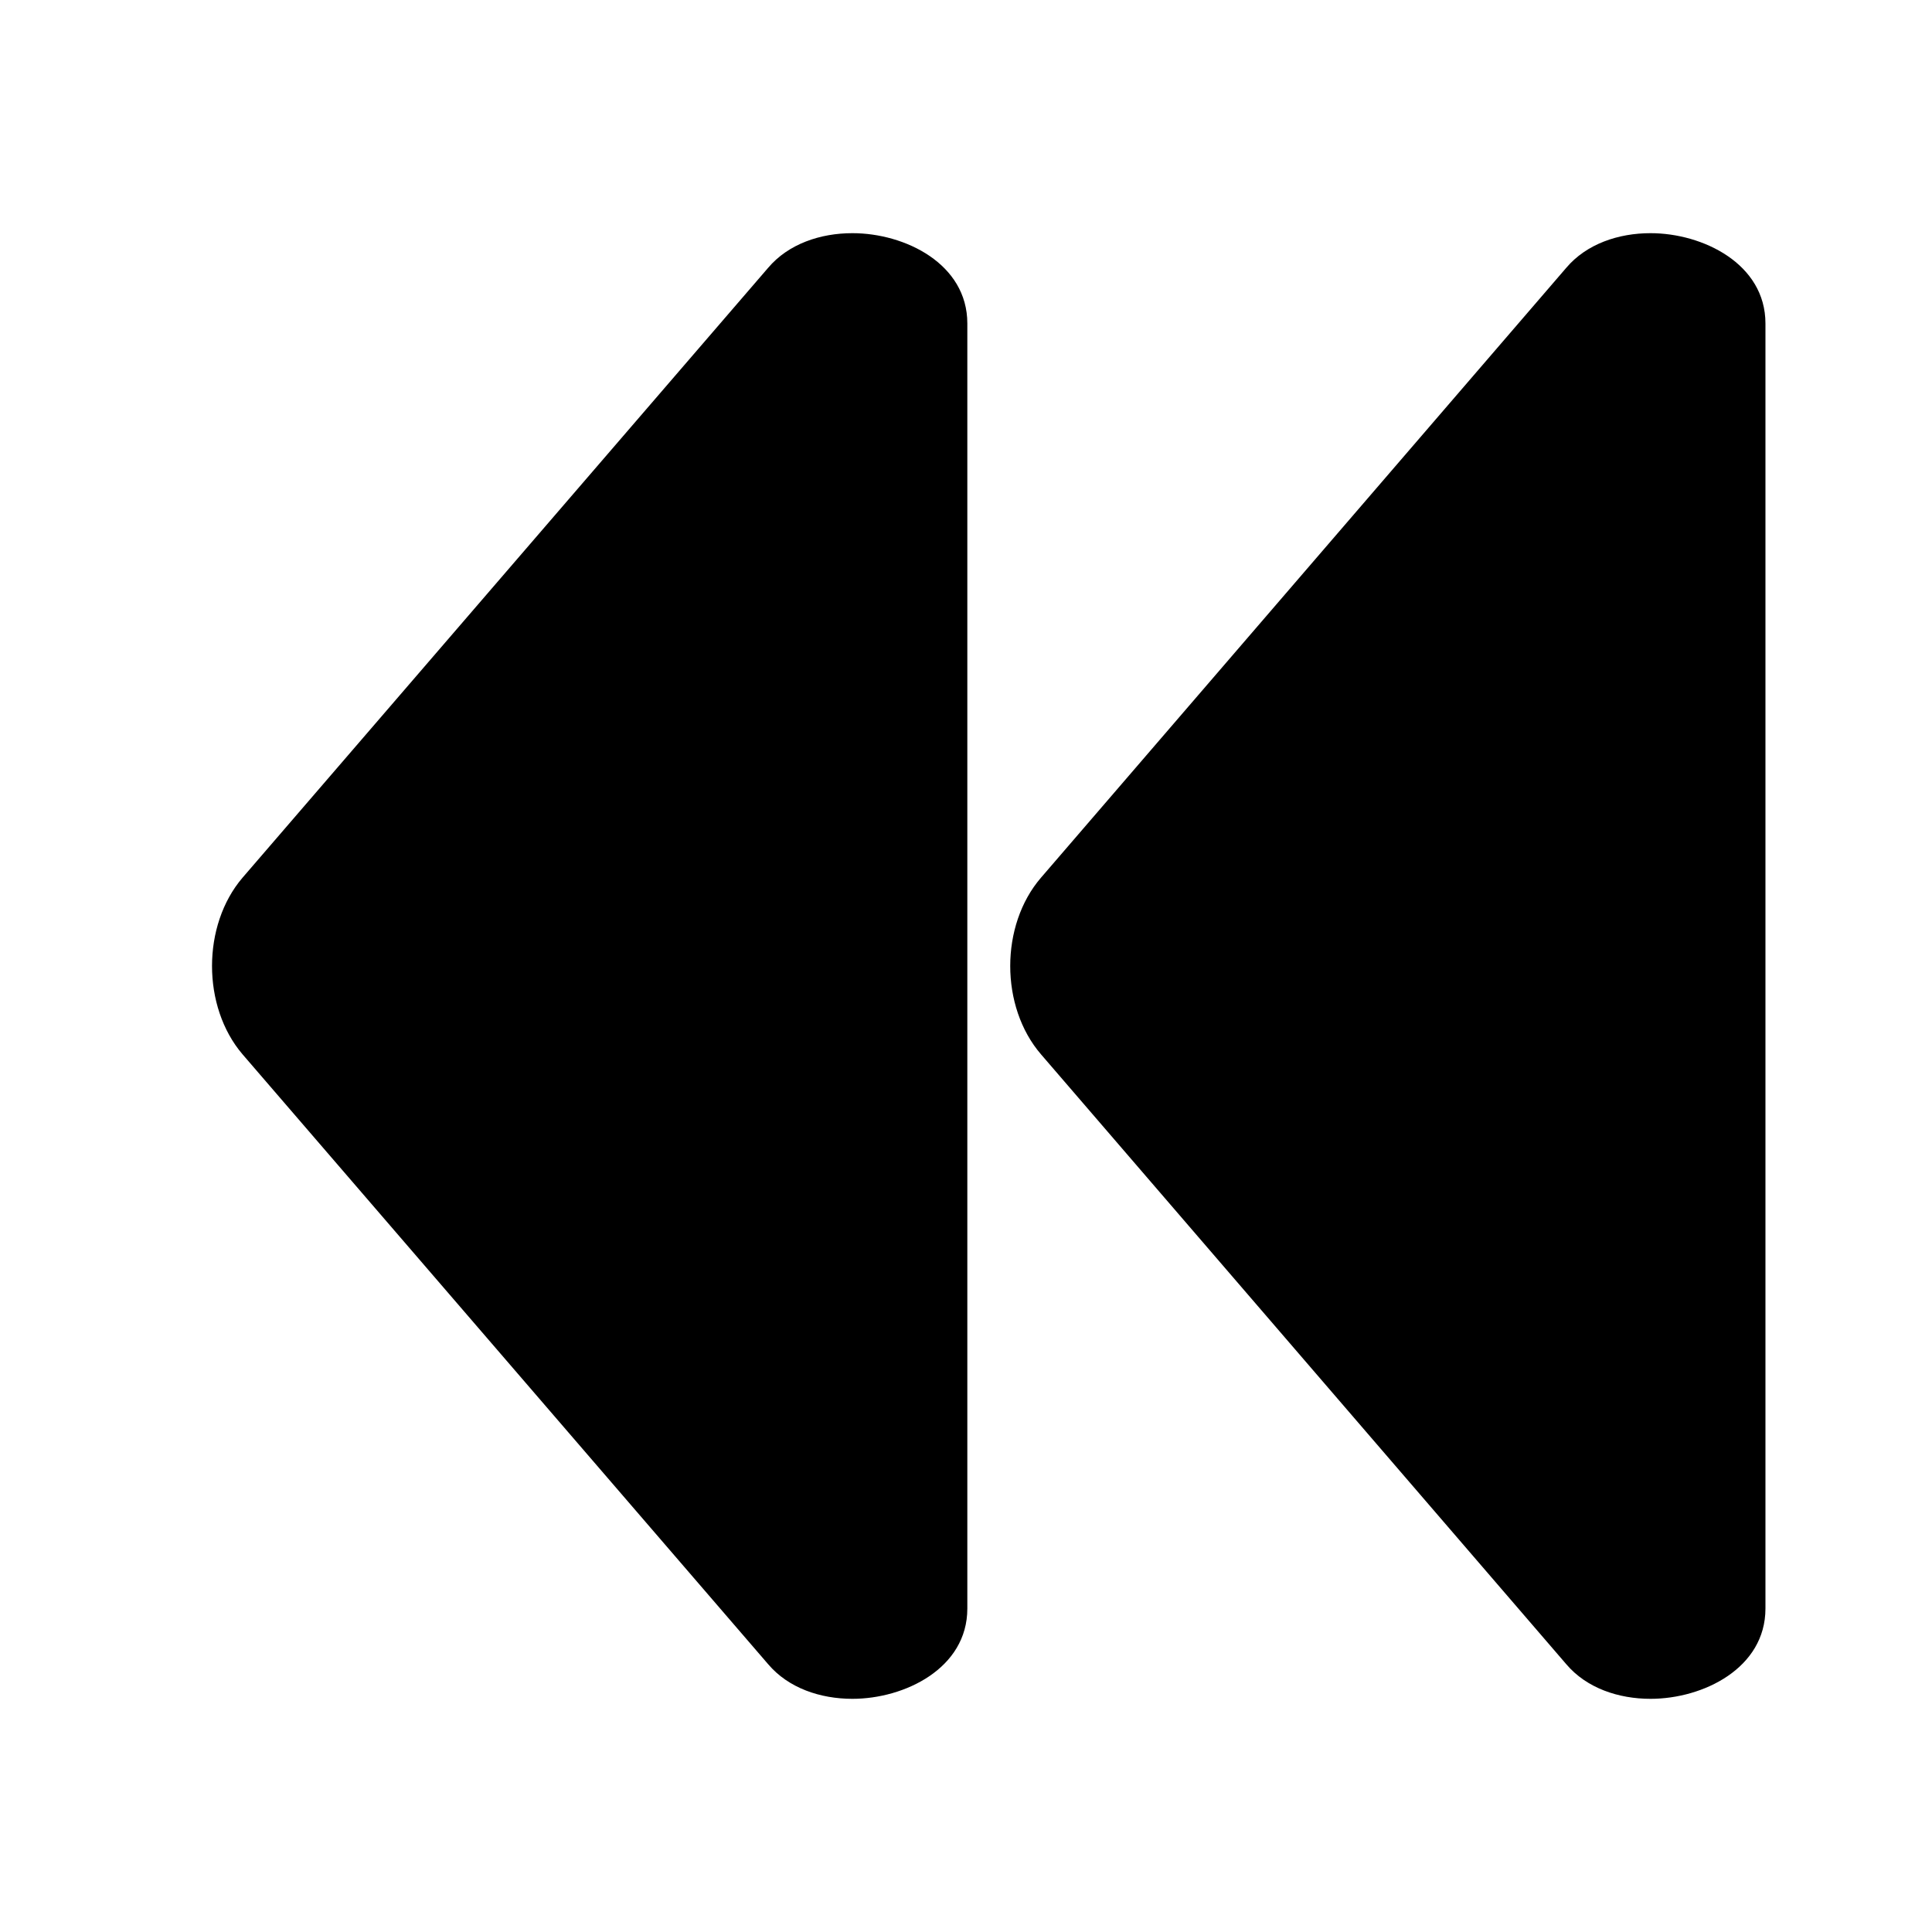 <?xml version="1.0" encoding="UTF-8"?>
<!DOCTYPE svg PUBLIC "-//W3C//DTD SVG 1.1//EN" "http://www.w3.org/Graphics/SVG/1.1/DTD/svg11.dtd">
<svg xmlns="http://www.w3.org/2000/svg" xml:space="preserve" width="580px" height="580px" shape-rendering="geometricPrecision" text-rendering="geometricPrecision" image-rendering="optimizeQuality" fill-rule="nonzero" clip-rule="nonzero" viewBox="0 0 5800 5800" xmlns:xlink="http://www.w3.org/1999/xlink">
	<title>media_rewind icon</title>
	<desc>media_rewind icon from the IconExperience.com I-Collection. Copyright by INCORS GmbH (www.incors.com).</desc>
		<path id="curve28"  d="M3125 2635l1577 -1831c61,-72 157,-104 253,-104 157,0 345,92 345,271l0 3858c0,179 -187,271 -345,271 -96,0 -192,-32 -253,-104l-1577 -1831c-123,-143 -123,-387 0,-530zm-2397 0l1578 -1831c61,-72 157,-104 253,-104 158,0 345,92 345,271l0 3858c0,180 -189,271 -345,271 -96,0 -192,-32 -253,-104l-1578 -1831c-122,-143 -122,-387 0,-530z"/>
</svg>